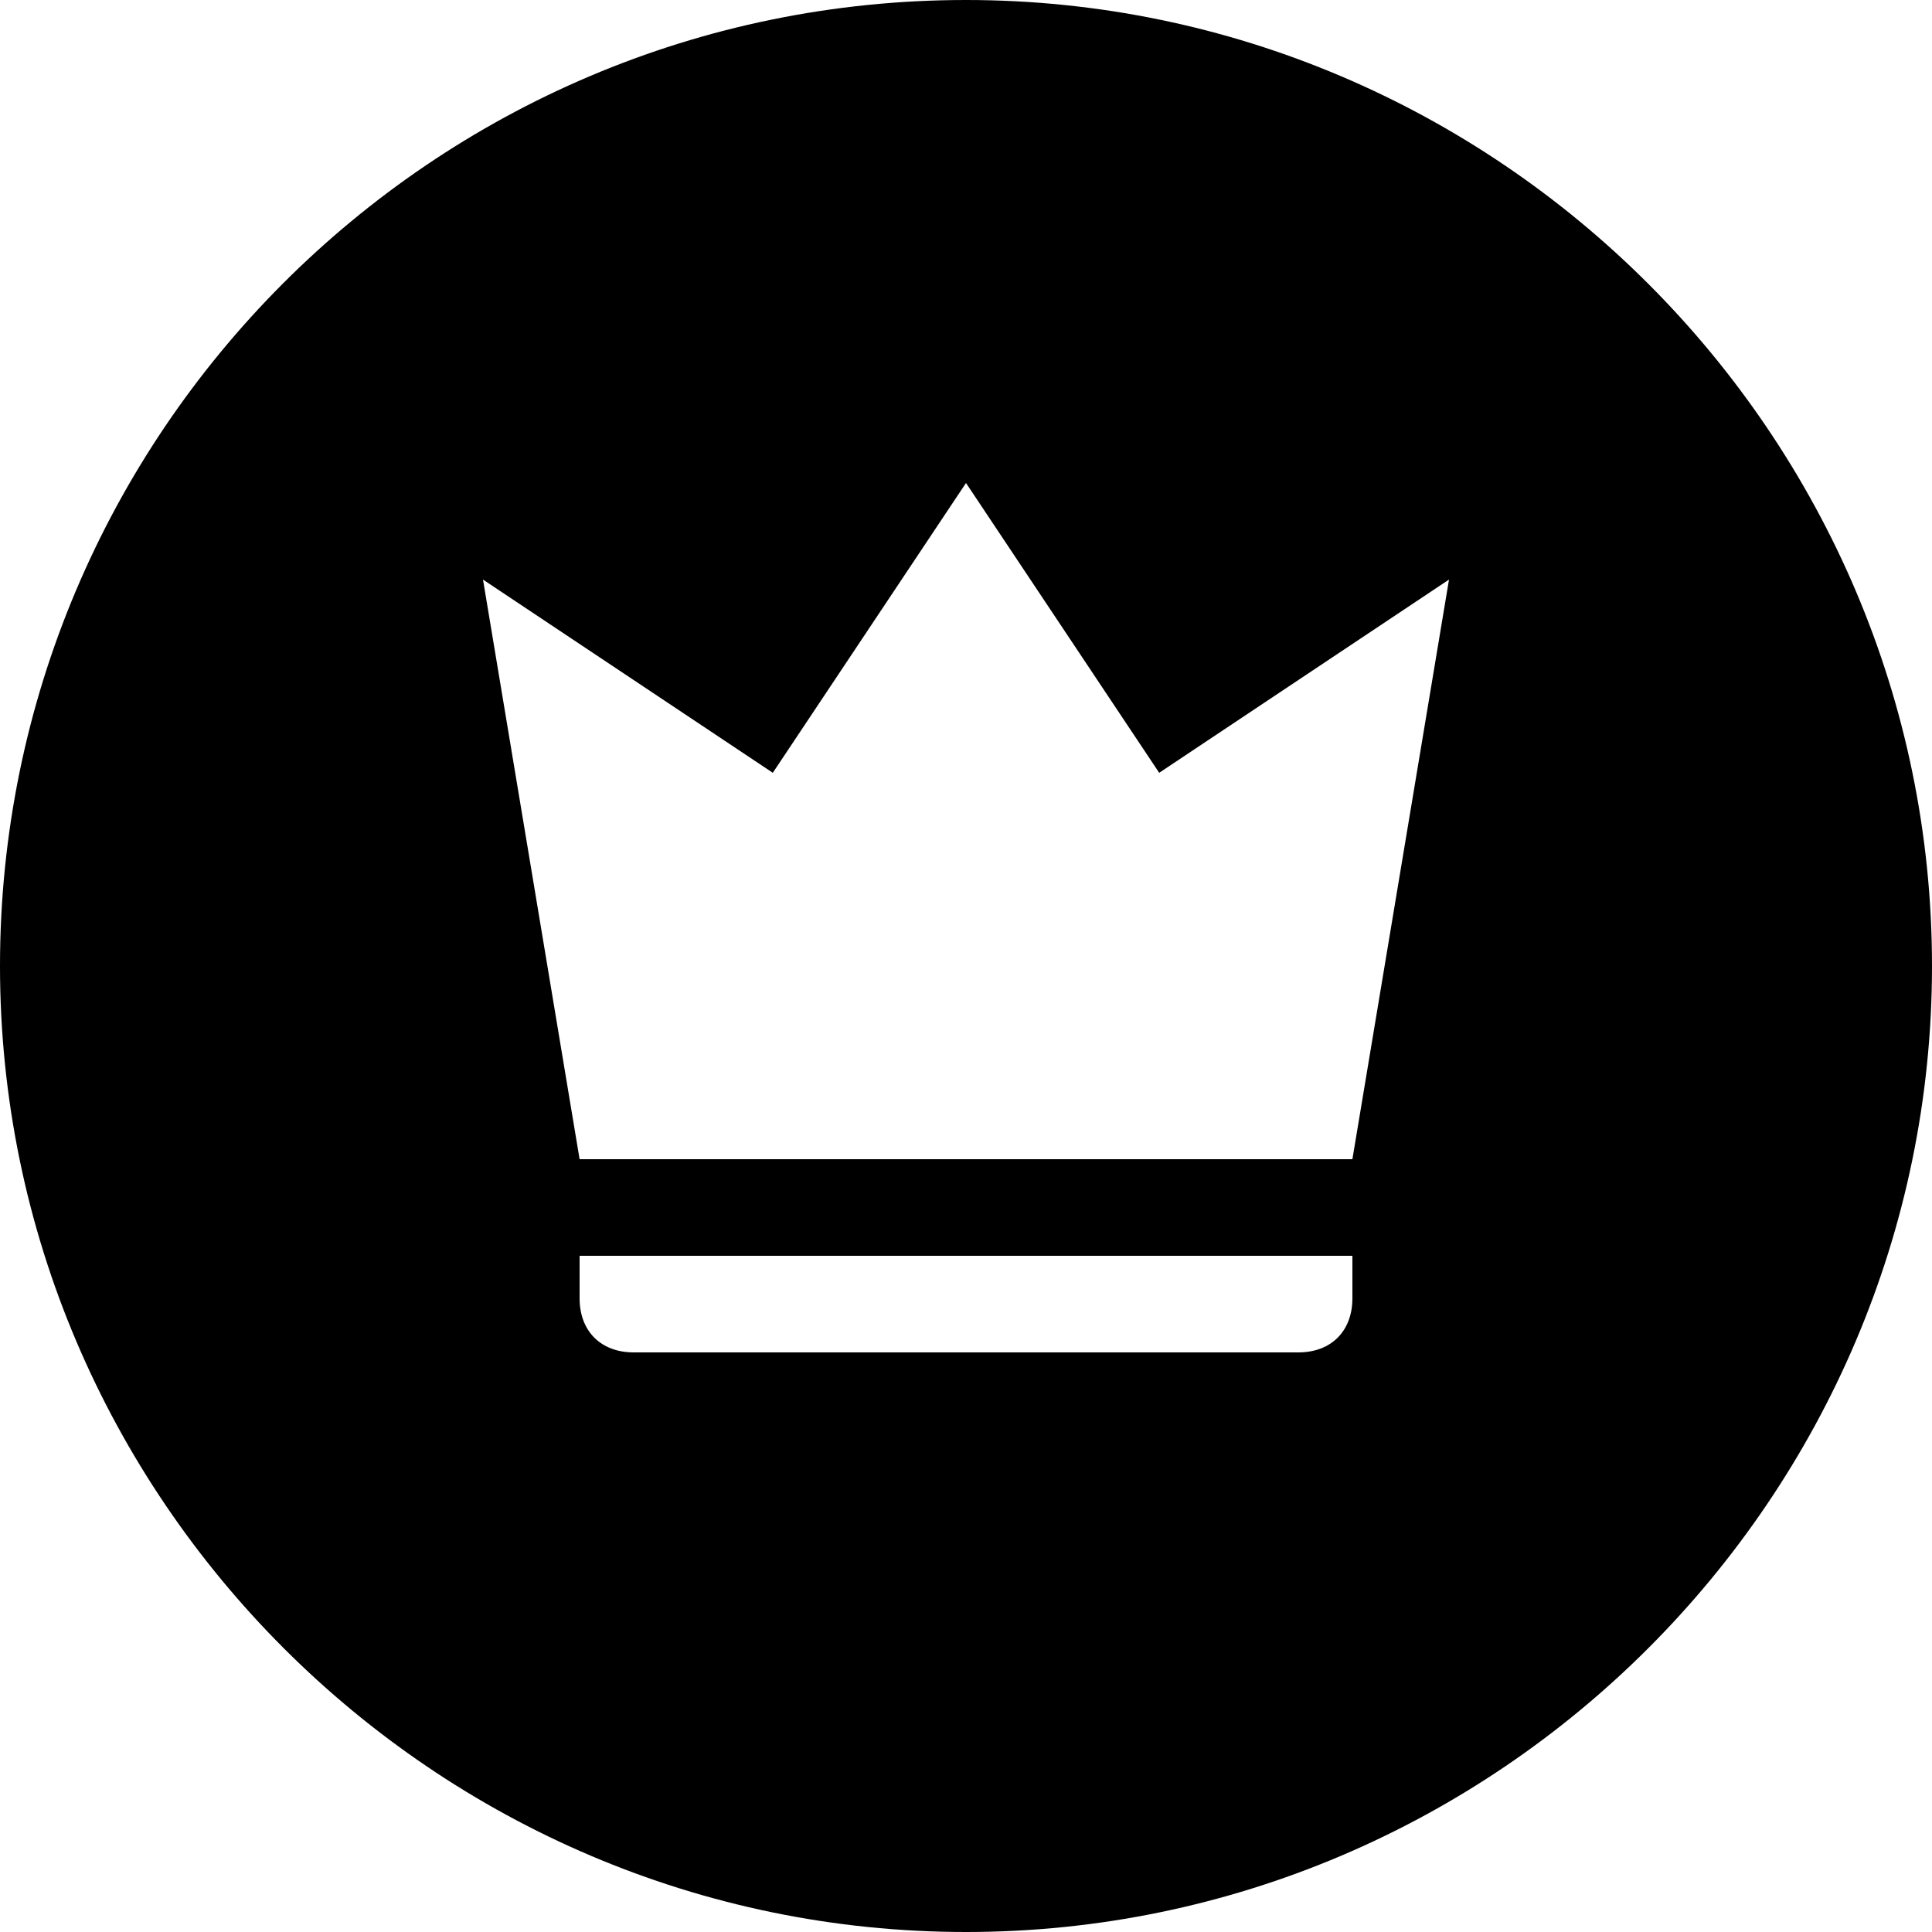 <svg width="20" height="20" viewBox="0 0 20 20" fill="none" xmlns="http://www.w3.org/2000/svg">
<path d="M10 0C4.47 0 0 4.5 0 10C0 15.5 4.5 20 10 20C15.5 20 20 15.5 20 10C20 4.5 15.5 0 10 0ZM14 13.44C14 13.78 13.78 14 13.44 14H6.56C6.22 14 6 13.78 6 13.44V13H14V13.44ZM14 12H6L5 6L8 8L10 5L12 8L15 6L14 12Z" fill="black"/>
</svg>
